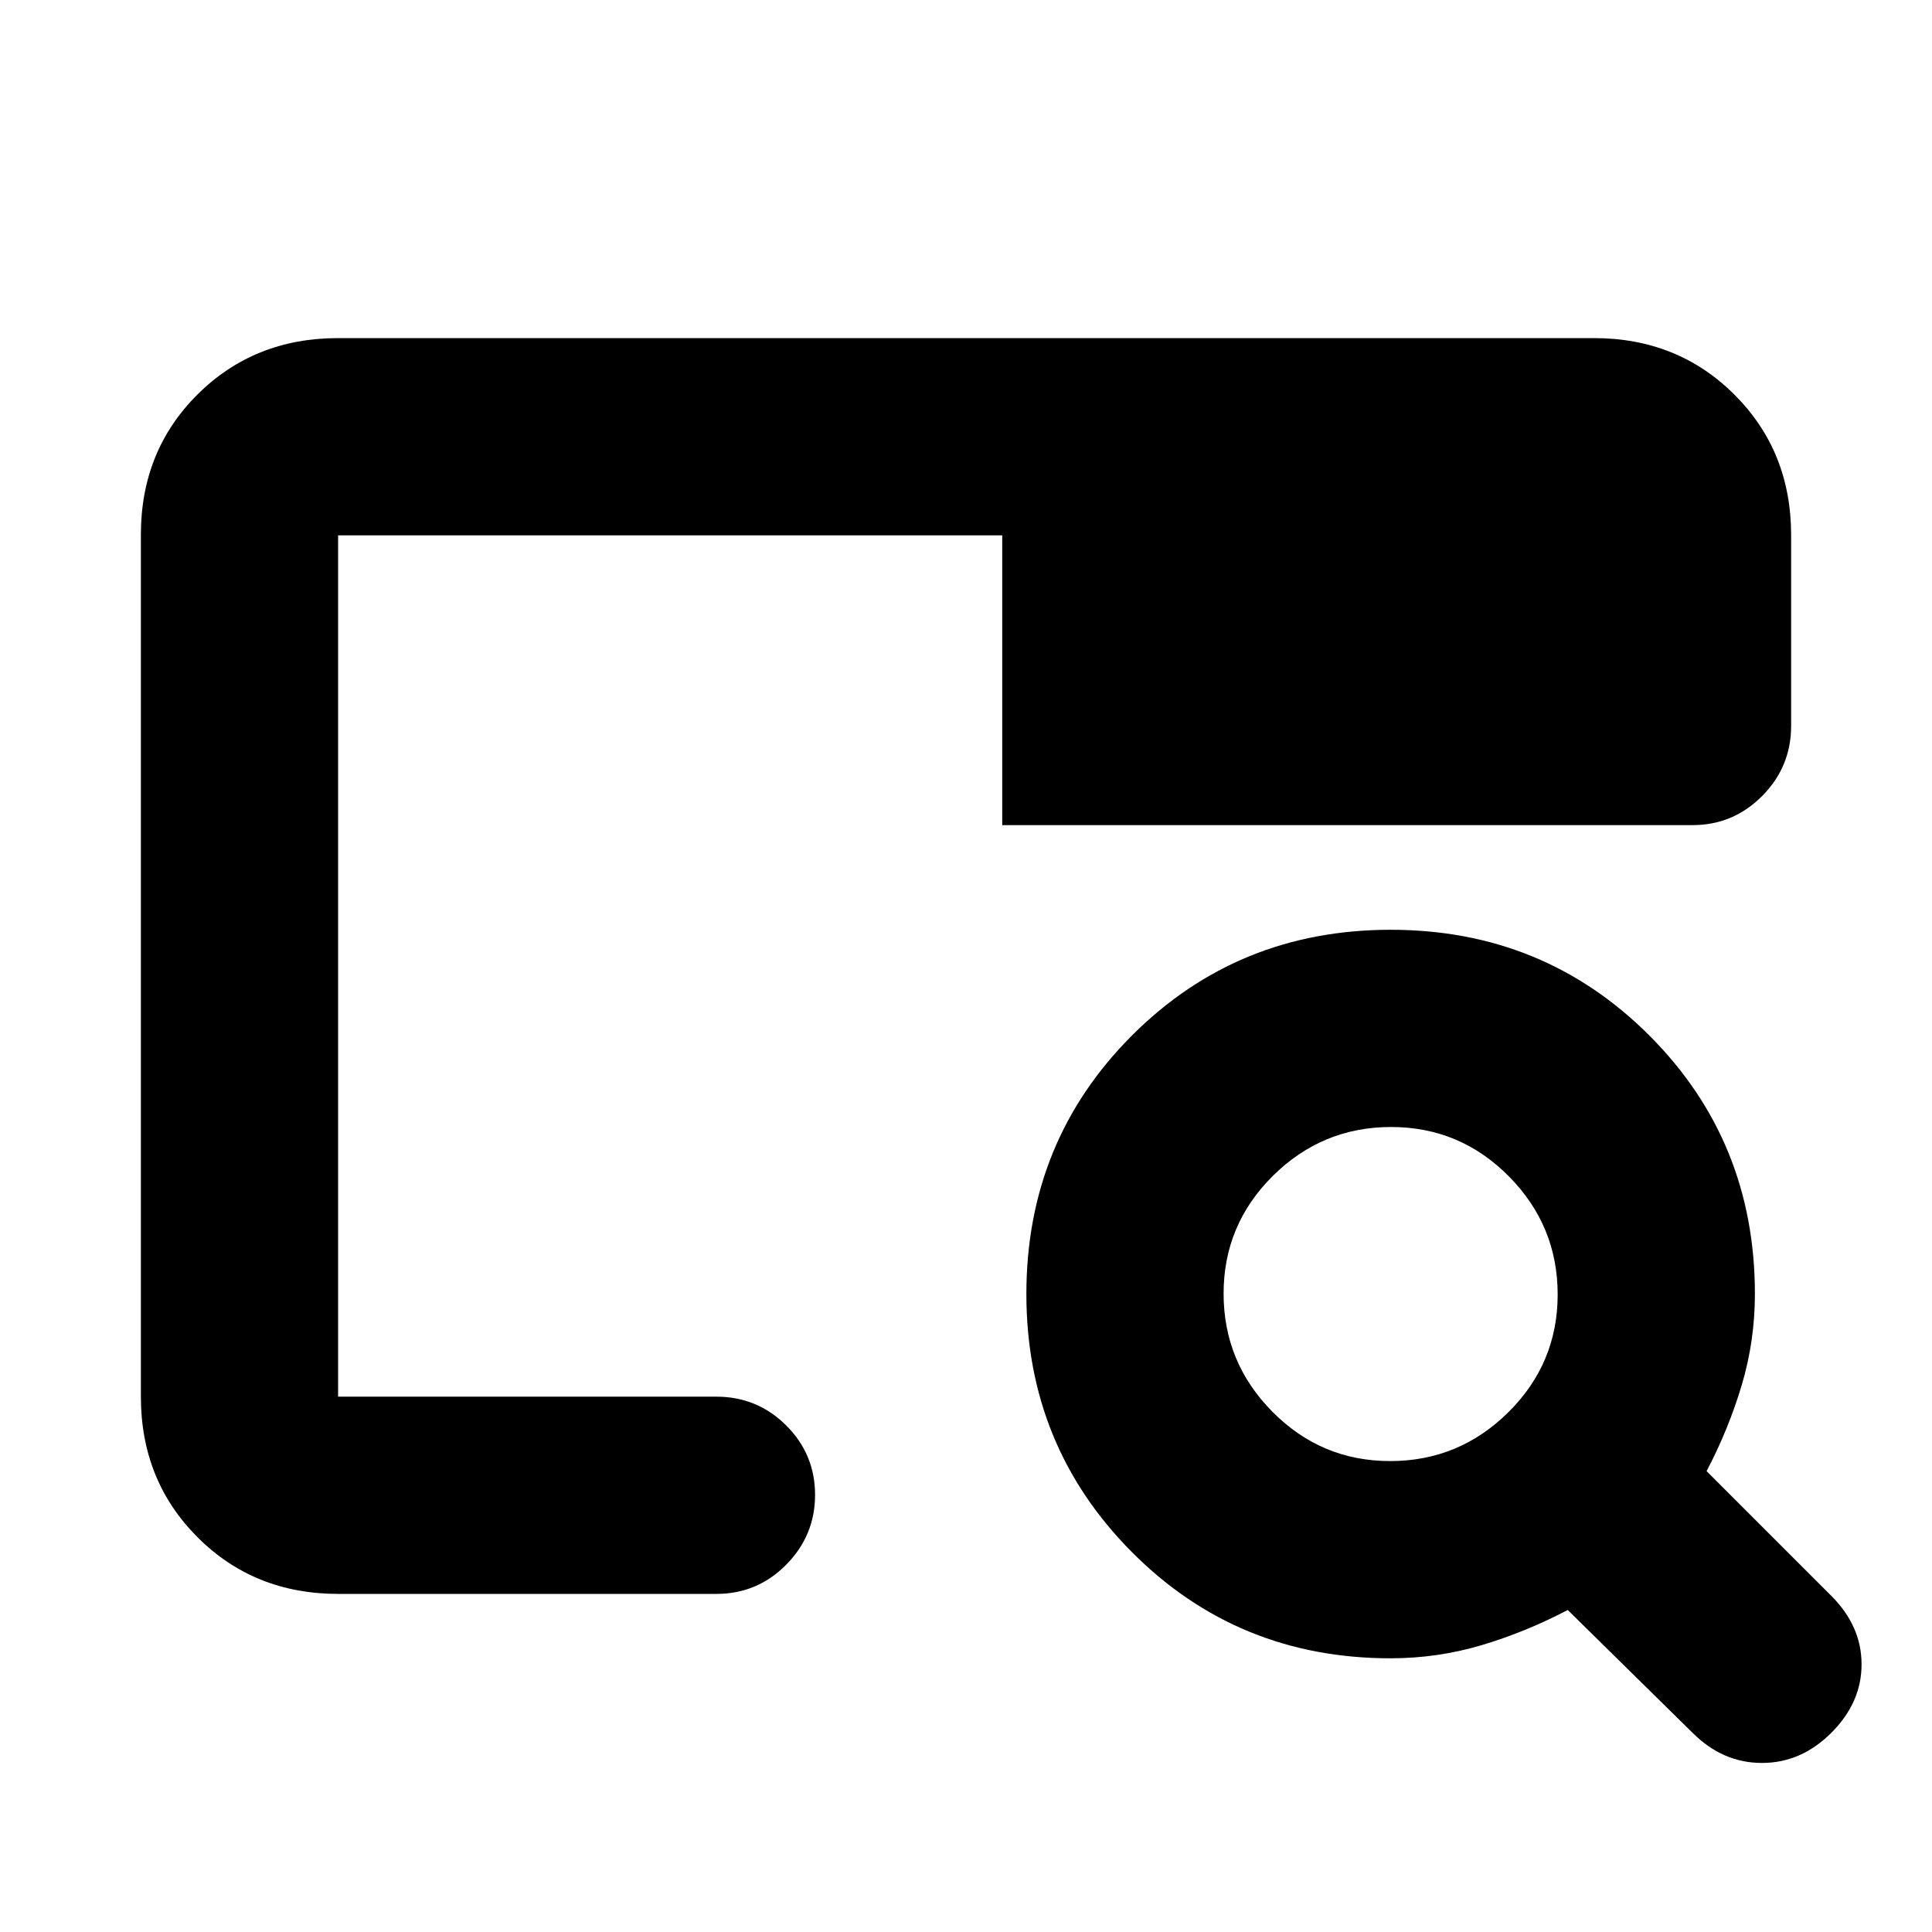 <svg xmlns="http://www.w3.org/2000/svg" height="20" viewBox="0 -960 960 960" width="20"><path d="M690.95-136q-75.98 0-128.46-52.73Q510-241.45 510-317q0-76 52.5-128.5T691-498q76 0 128.5 52.49Q872-393.03 872-317.05q0 23.26-6.5 45.16Q859-250 848-229l62 62q15 15 15 34t-15 34q-15 15-34.5 15T841-99l-62-61q-21 11-42.89 17.5-21.9 6.5-45.16 6.5Zm-.18-98q34.23 0 58.73-24.27 24.5-24.28 24.5-58.5 0-34.23-24.27-58.73-24.28-24.5-58.5-24.5-34.23 0-58.73 24.27-24.5 24.28-24.5 58.5 0 34.23 24.27 58.73 24.28 24.5 58.5 24.5ZM168-266v-347 22-103 428Zm0 98q-41.7 0-69.85-28.16Q70-224.32 70-266.04v-428.24Q70-736 98.15-764T168-792h624q41.7 0 69.85 28.12Q890-735.76 890-694.11v94.83q0 20.28-14.37 34.78t-34.7 14.5H498v-144H168v428h188q20.3 0 34.65 14.29Q405-237.42 405-217.21t-14.35 34.71Q376.3-168 356-168H168Z"/></svg>
